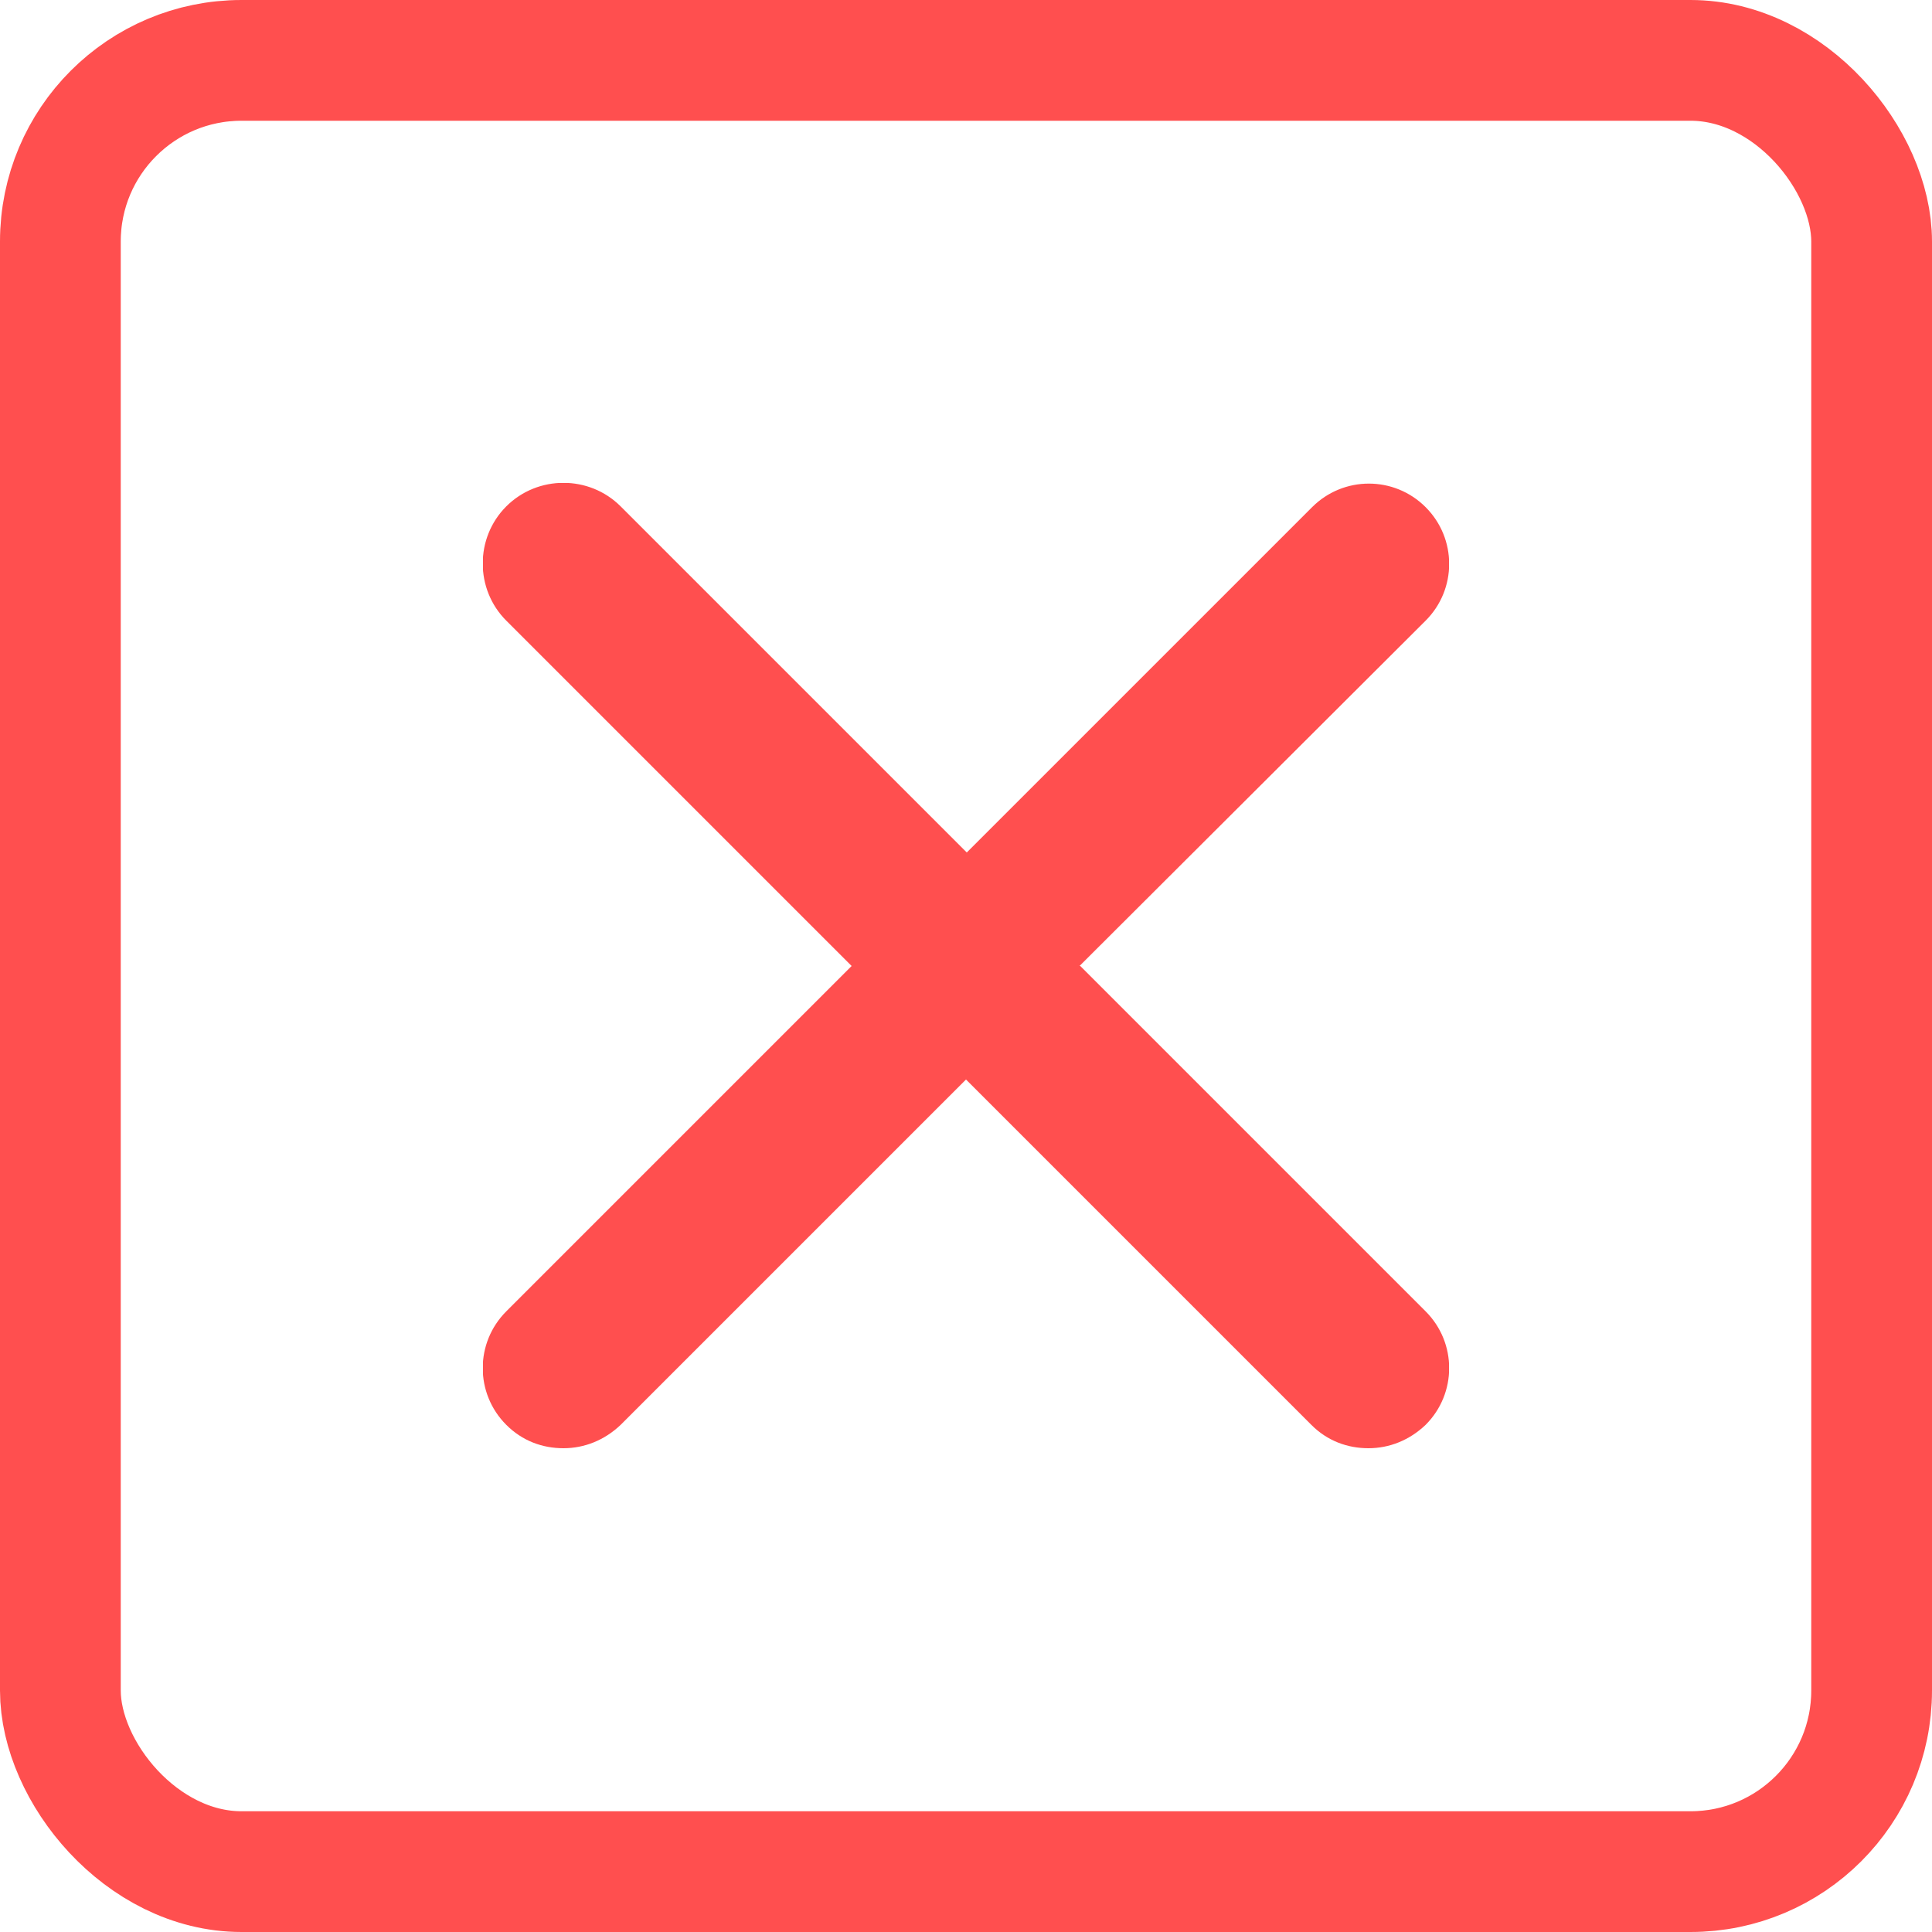 <svg width="20" height="20" viewBox="0 0 20 20" fill="none" xmlns="http://www.w3.org/2000/svg">
<g clip-path="url(#clip0_8628_34263)">
<rect x="0.625" y="0.625" width="18.75" height="18.75" rx="1.875" stroke="#FF4F4F" stroke-width="1.25"/>
<g clip-path="url(#clip1_8628_34263)">
<path d="M11.175 10L14.758 6.425C15.083 6.1 15.083 5.575 14.758 5.25C14.433 4.925 13.908 4.925 13.583 5.25L10.008 8.825L6.425 5.242C6.1 4.917 5.566 4.917 5.241 5.242C4.916 5.567 4.916 6.1 5.241 6.425L8.816 10L5.241 13.575C4.916 13.9 4.916 14.425 5.241 14.75C5.408 14.917 5.616 14.992 5.833 14.992C6.05 14.992 6.258 14.909 6.425 14.75L10 11.175L13.575 14.75C13.741 14.917 13.95 14.992 14.166 14.992C14.383 14.992 14.591 14.909 14.758 14.75C15.083 14.425 15.083 13.9 14.758 13.575L11.183 10H11.175Z" fill="#FF4F4F"/>
</g>
</g>
<defs>
<clipPath id="clip0_8628_34263">
<rect width="20" height="20" fill="white"/>
</clipPath>
<clipPath id="clip1_8628_34263">
<rect width="10" height="10" fill="white" transform="translate(5 5)"/>
</clipPath>
</defs>
</svg>
